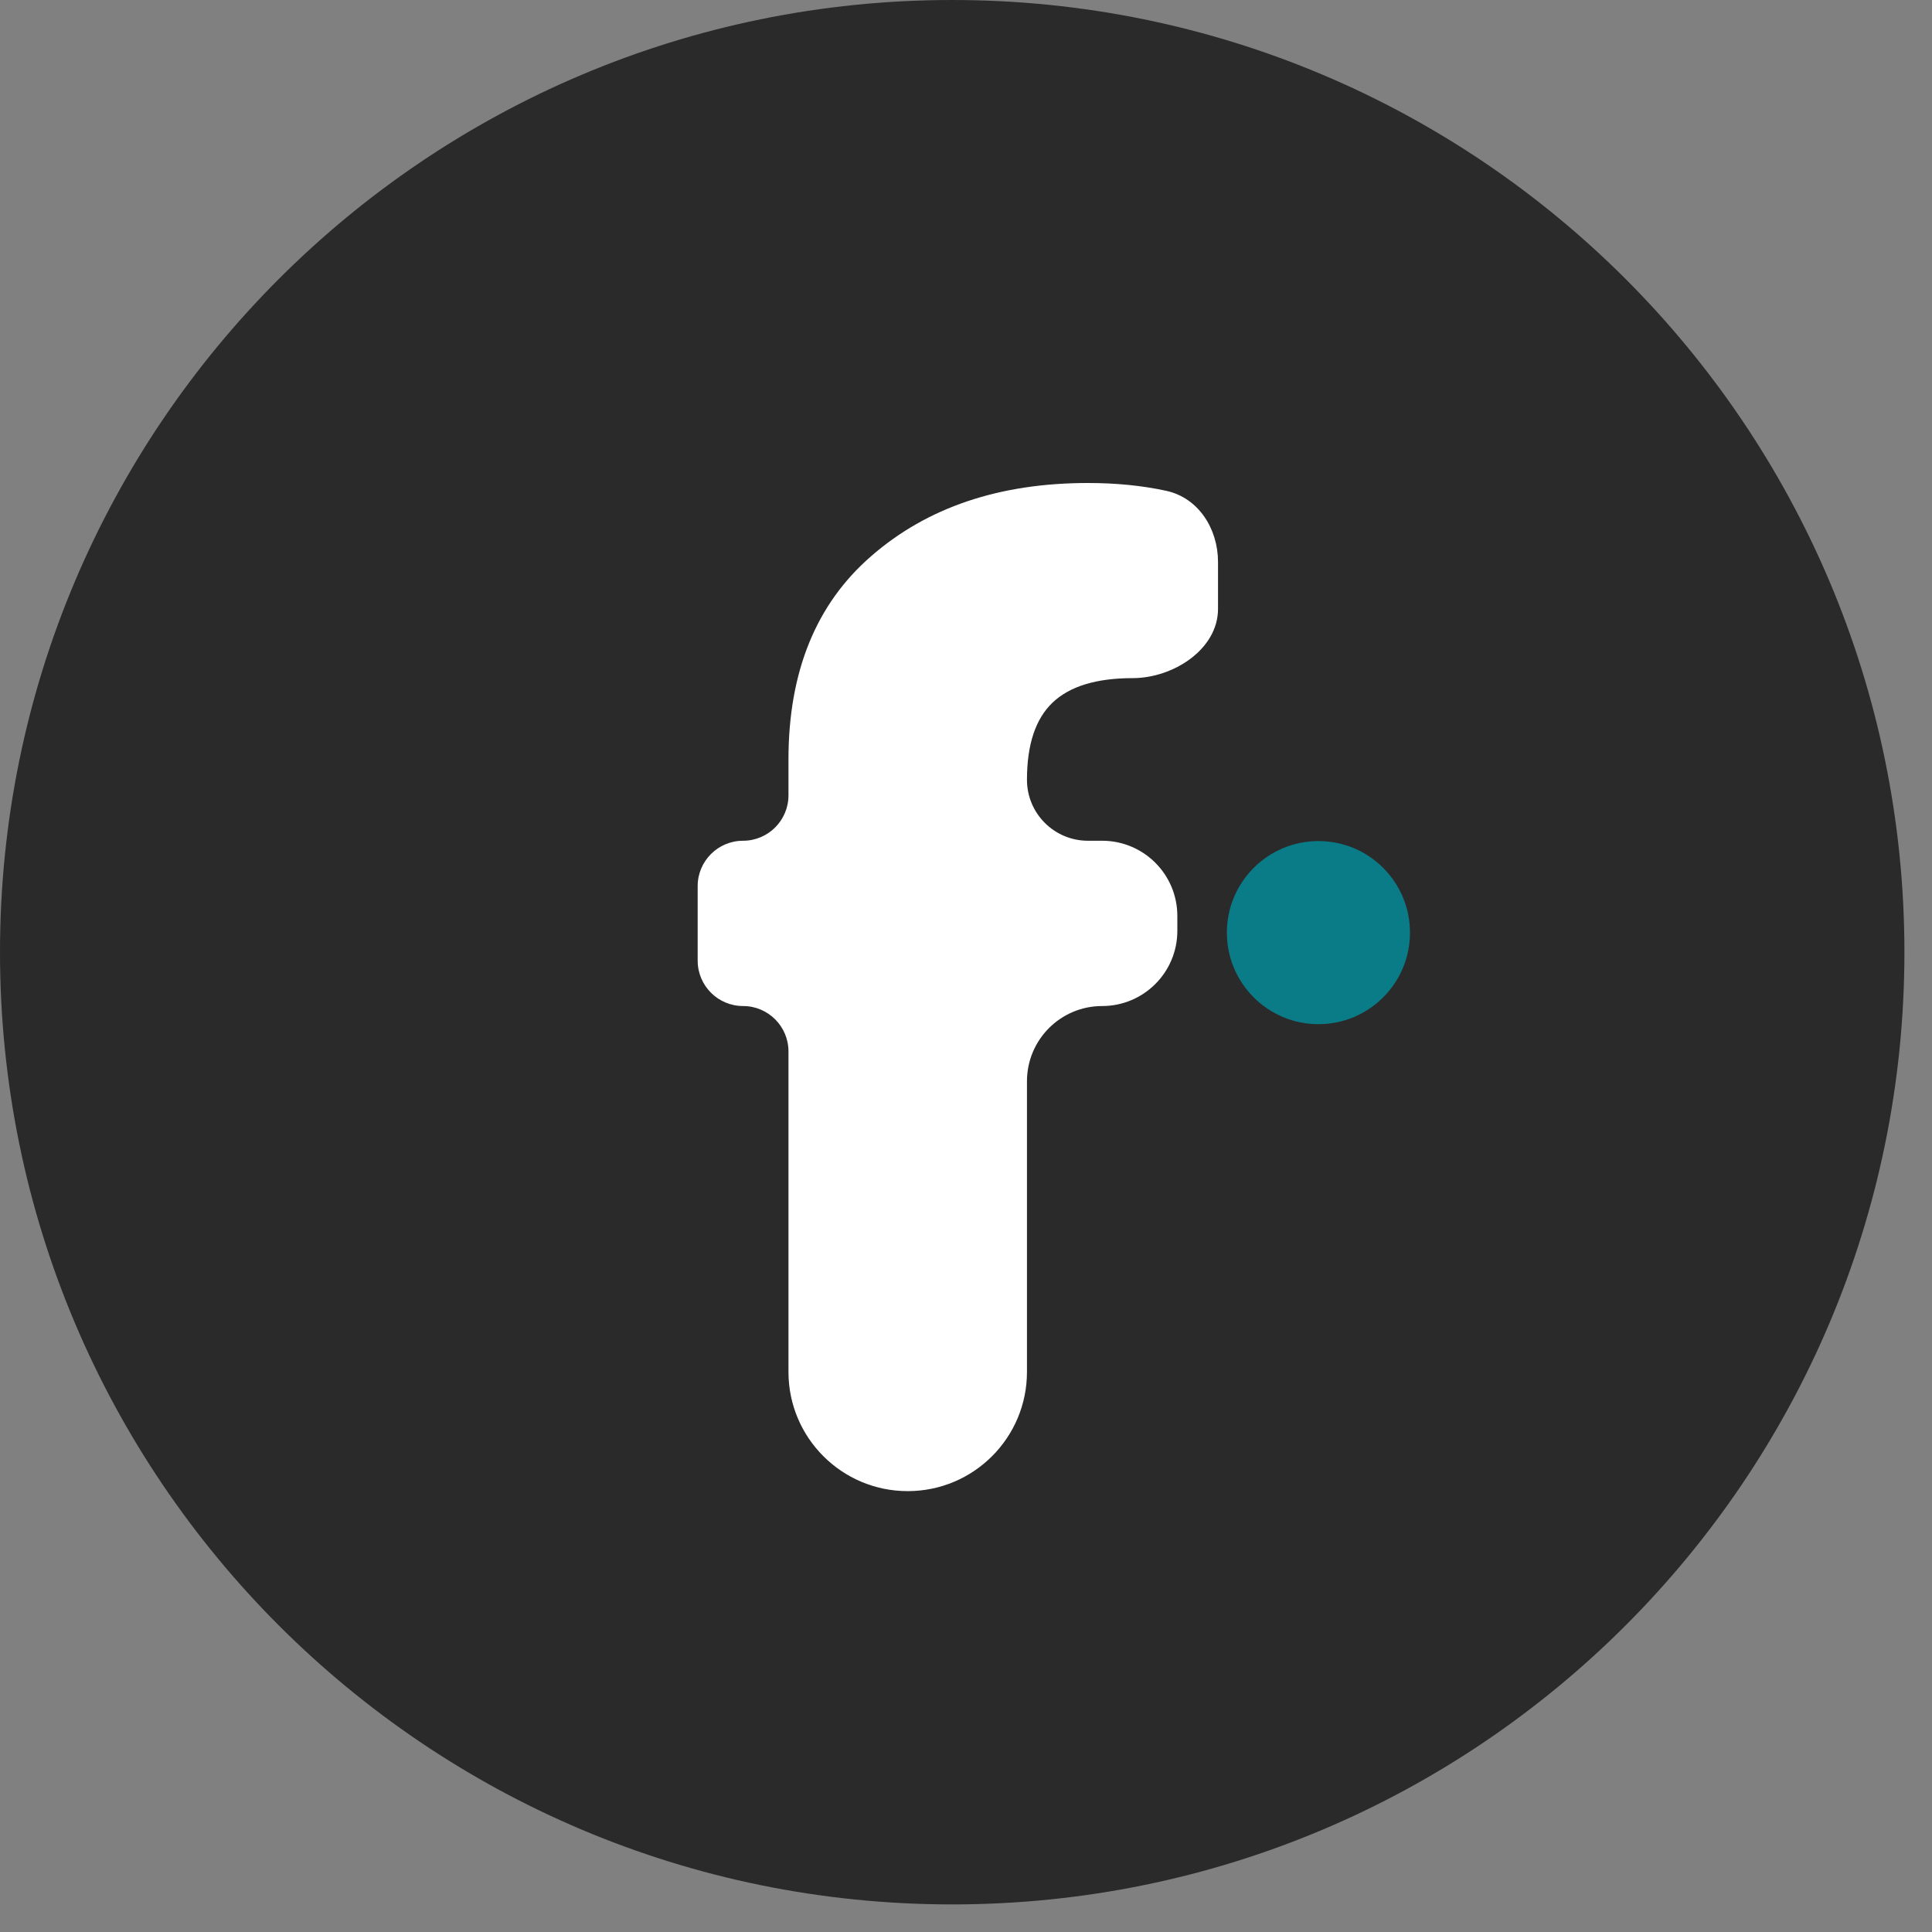 <svg width="36" height="36" viewBox="0 0 36 36" fill="none" xmlns="http://www.w3.org/2000/svg">
<rect x="0" y="0" width="36" height="36" fill="#808080" stroke="none"/>
<path d="M17.743 35.486C27.542 35.486 35.486 27.542 35.486 17.743C35.486 7.944 27.542 0 17.743 0C7.944 0 0 7.944 0 17.743C0 27.542 7.944 35.486 17.743 35.486Z" fill="#2A2A2A"/>
<path d="M14.692 19.592C14.692 19.125 14.313 18.746 13.846 18.746V18.746C13.379 18.746 13 18.367 13 17.9V16.512C13 16.044 13.379 15.666 13.846 15.666V15.666C14.313 15.666 14.692 15.287 14.692 14.82V14.151C14.692 12.518 15.205 11.256 16.232 10.364C17.276 9.454 18.622 9 20.272 9C20.795 9 21.281 9.048 21.729 9.145C22.333 9.276 22.696 9.853 22.696 10.471V11.345C22.696 12.101 21.86 12.636 21.105 12.636V12.636C20.432 12.636 19.935 12.787 19.615 13.09C19.296 13.393 19.136 13.873 19.136 14.53V14.53C19.136 15.157 19.644 15.666 20.272 15.666H20.537C21.311 15.666 21.938 16.293 21.938 17.067V17.345C21.938 18.119 21.311 18.746 20.537 18.746V18.746C19.763 18.746 19.136 19.374 19.136 20.148V25.564C19.136 26.791 18.141 27.785 16.914 27.785V27.785C15.687 27.785 14.692 26.791 14.692 25.564V19.592Z" fill="white"/>
<path d="M24.567 19.084C25.51 19.084 26.273 18.32 26.273 17.378C26.273 16.436 25.51 15.672 24.567 15.672C23.625 15.672 22.861 16.436 22.861 17.378C22.861 18.32 23.625 19.084 24.567 19.084Z" fill="#097C87"/>
</svg>
